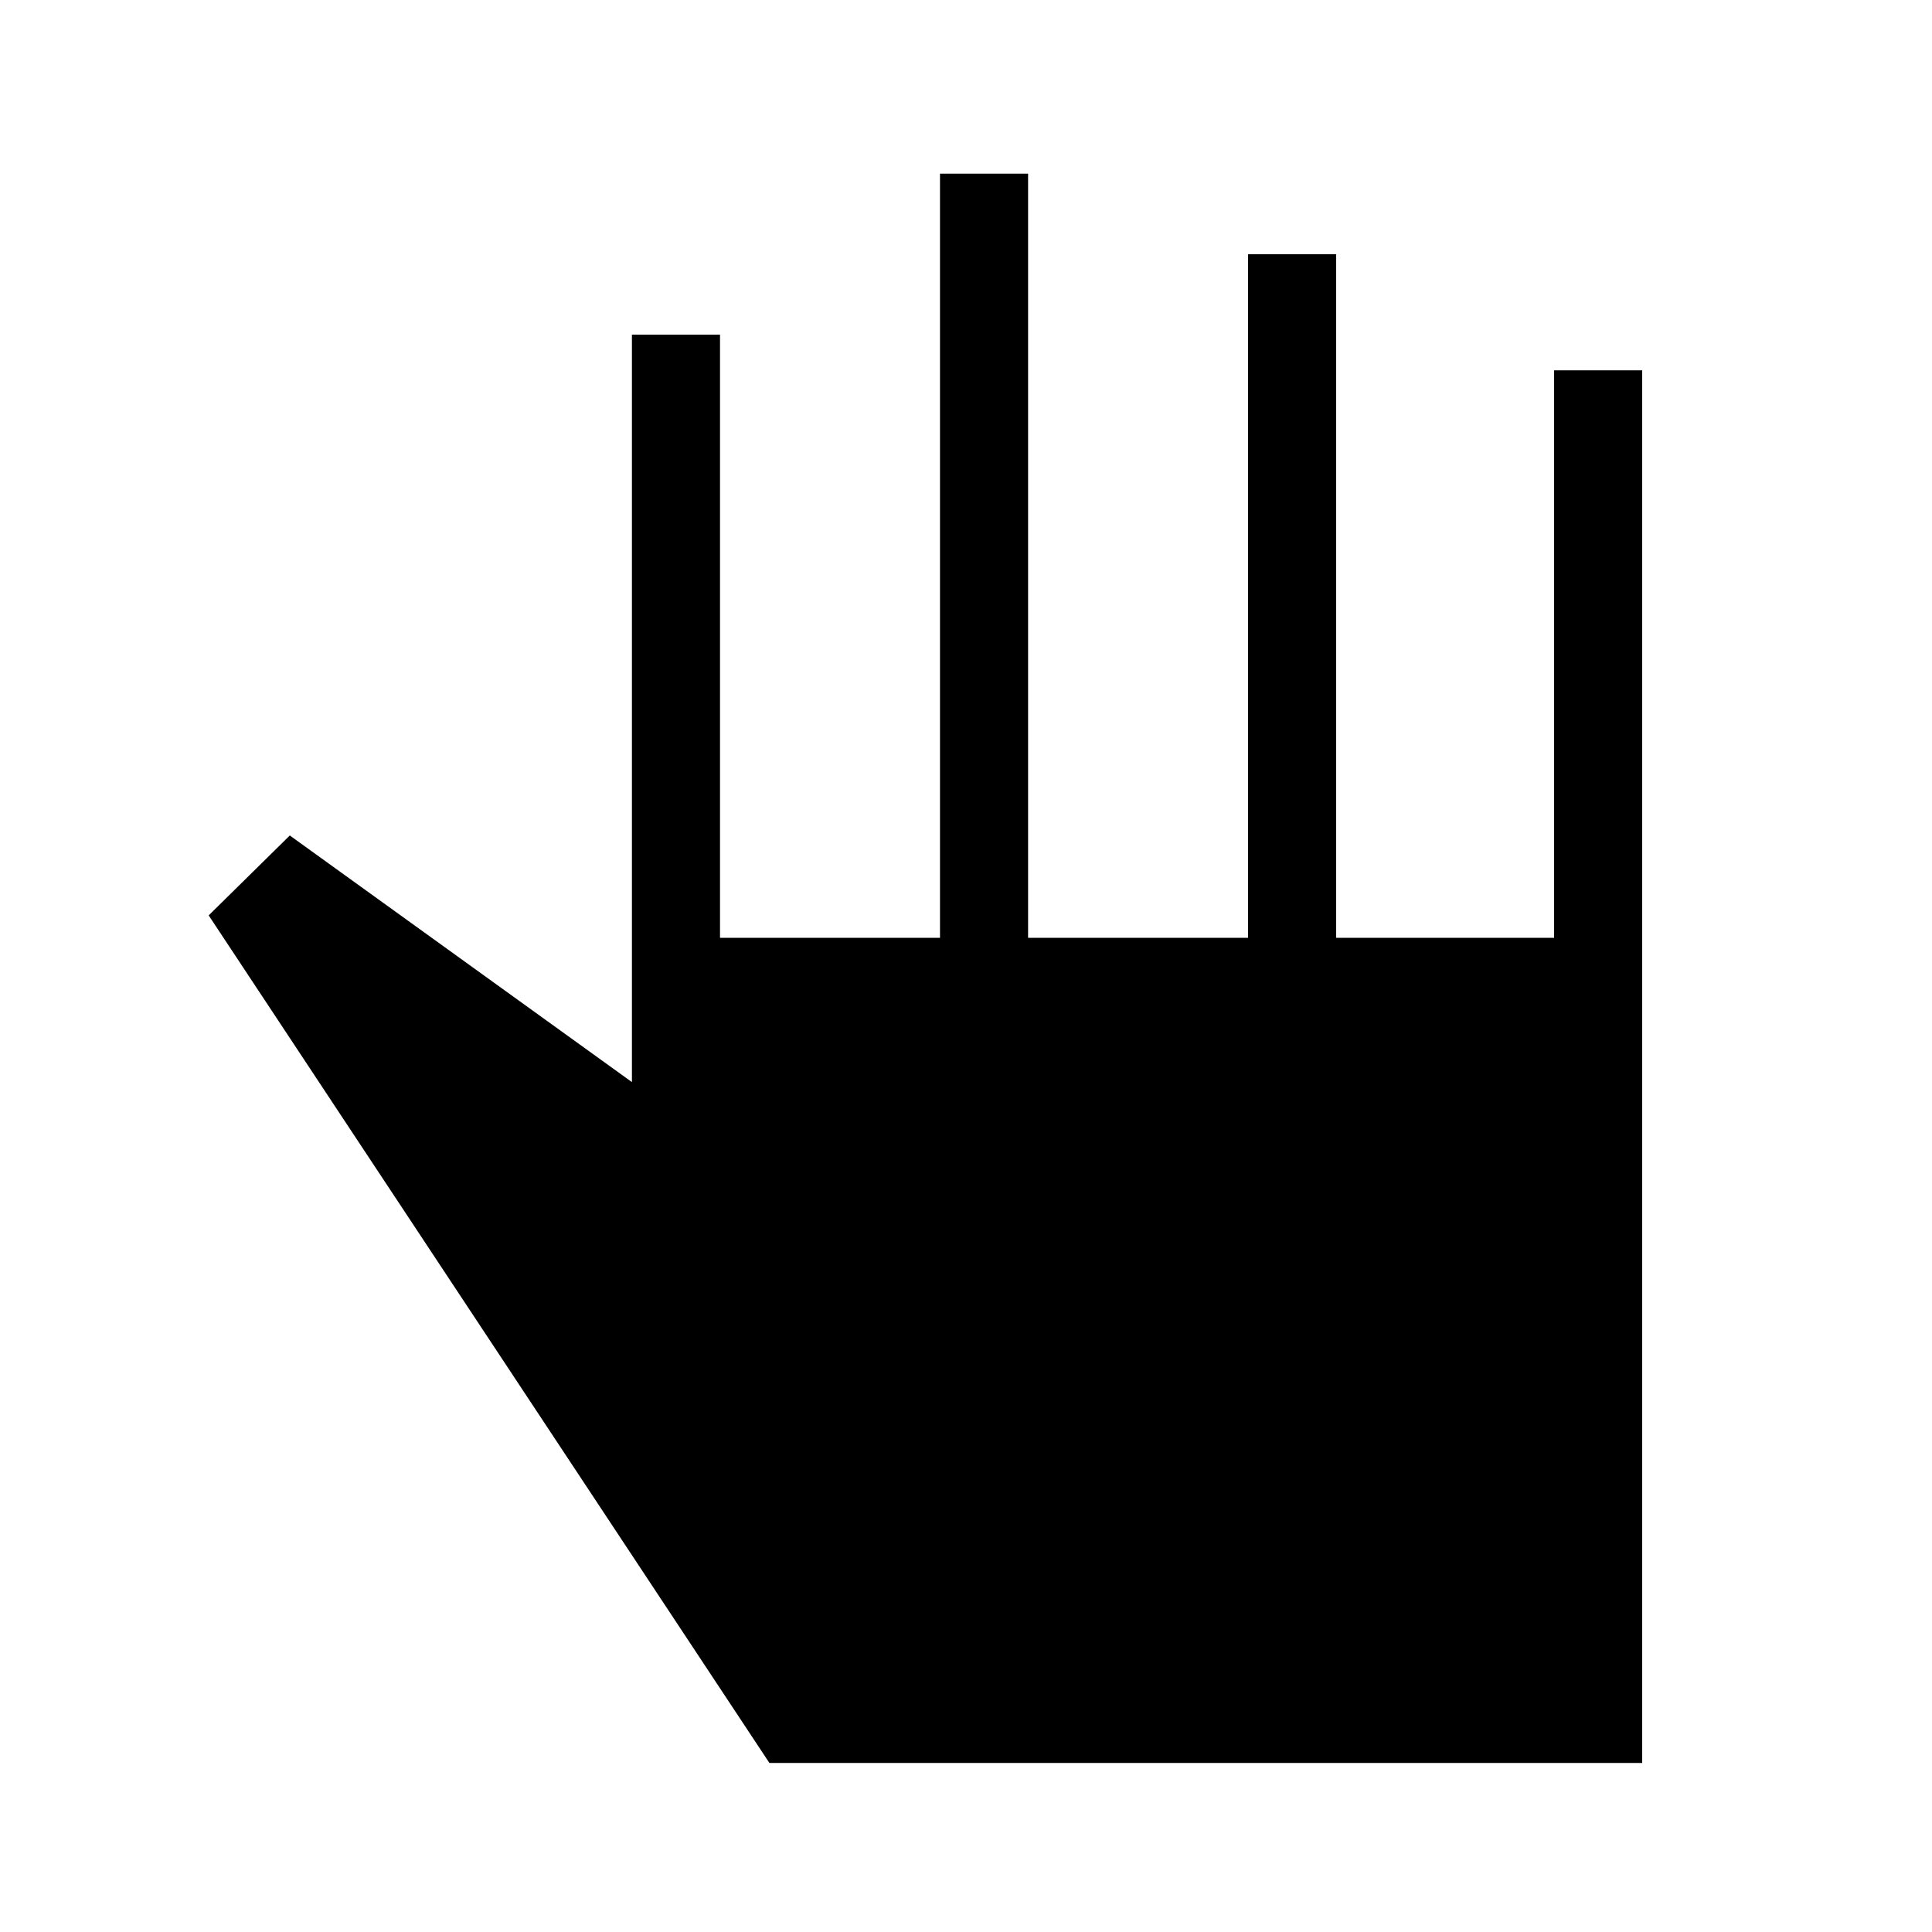 <svg xmlns="http://www.w3.org/2000/svg" height="48" viewBox="0 -960 960 960" width="48"><path d="M382.31-84 103.69-505.15l40.31-39.7 170 122.54v-371.38h43.77V-494h109.31v-379.69h43.77V-494h109.3v-339.69h43.77V-494h108.31v-282H816v692H382.31Z"/></svg>
